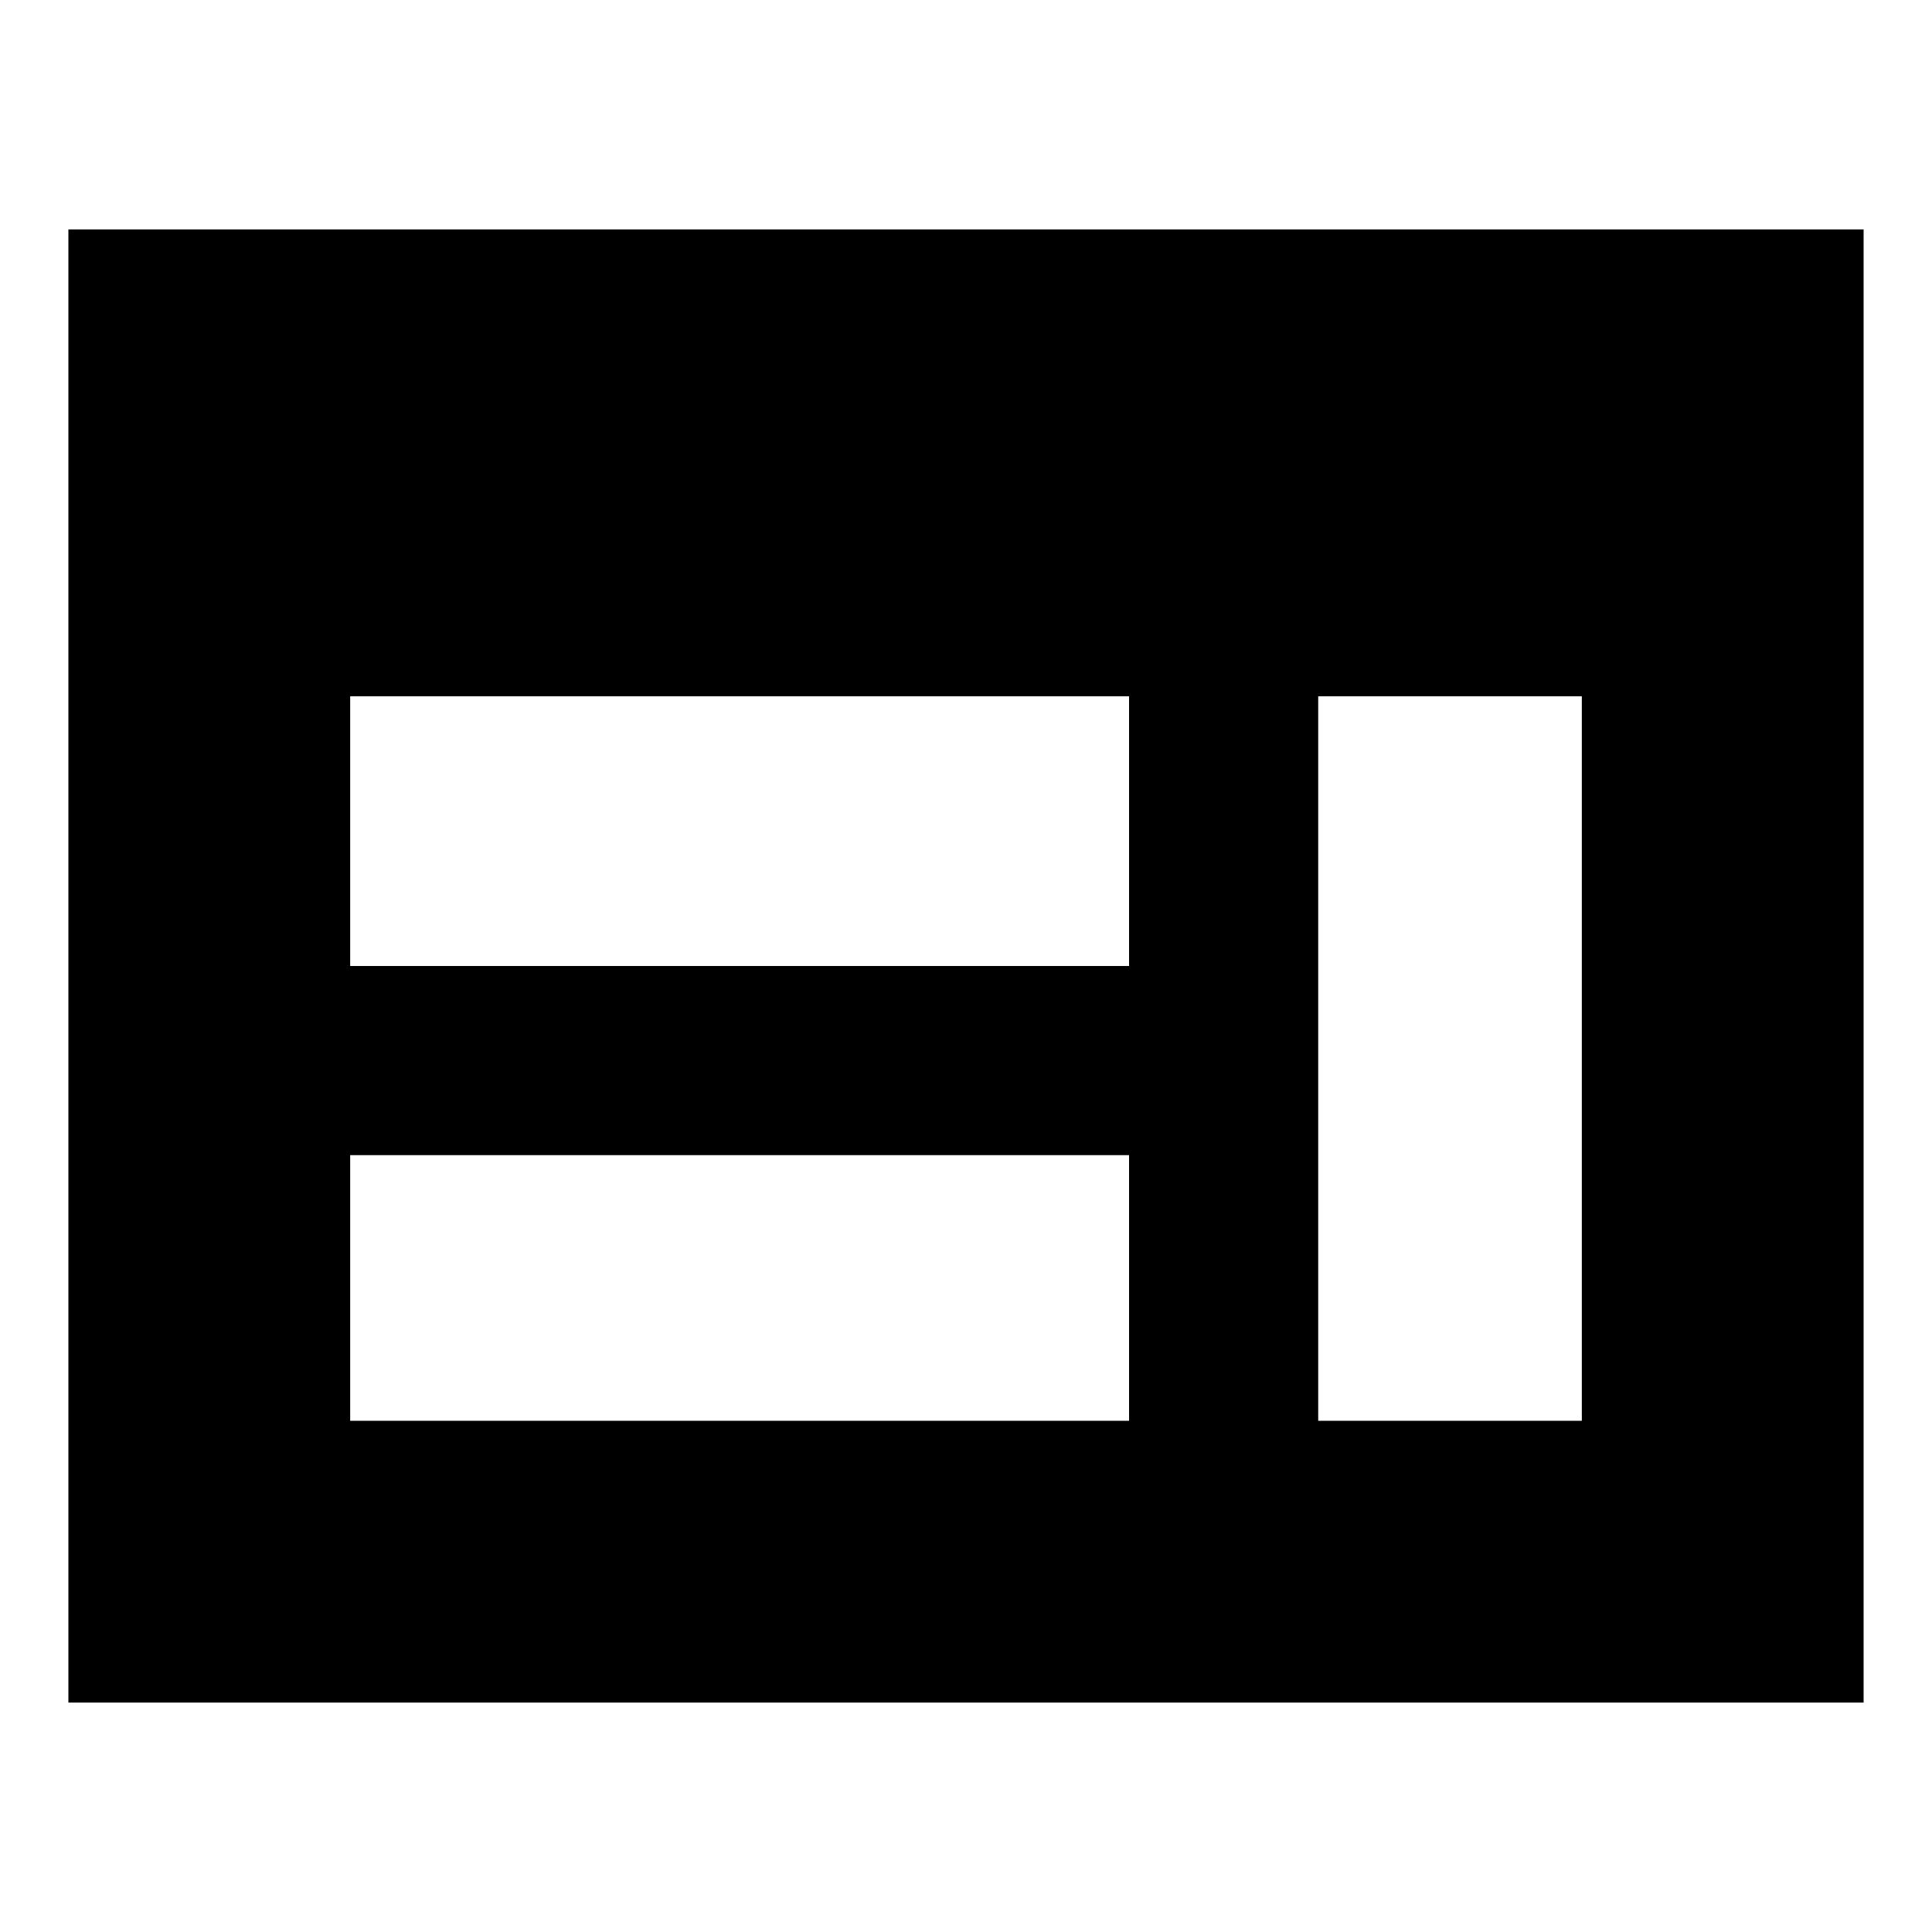 <svg xmlns="http://www.w3.org/2000/svg" height="20" width="20"><path d="M0.708 17.625V2.375H19.292V17.625ZM3.625 10H11.688V7.208H3.625ZM3.625 14.708H11.688V11.958H3.625ZM13.646 14.708H16.375V7.208H13.646Z"/></svg>
